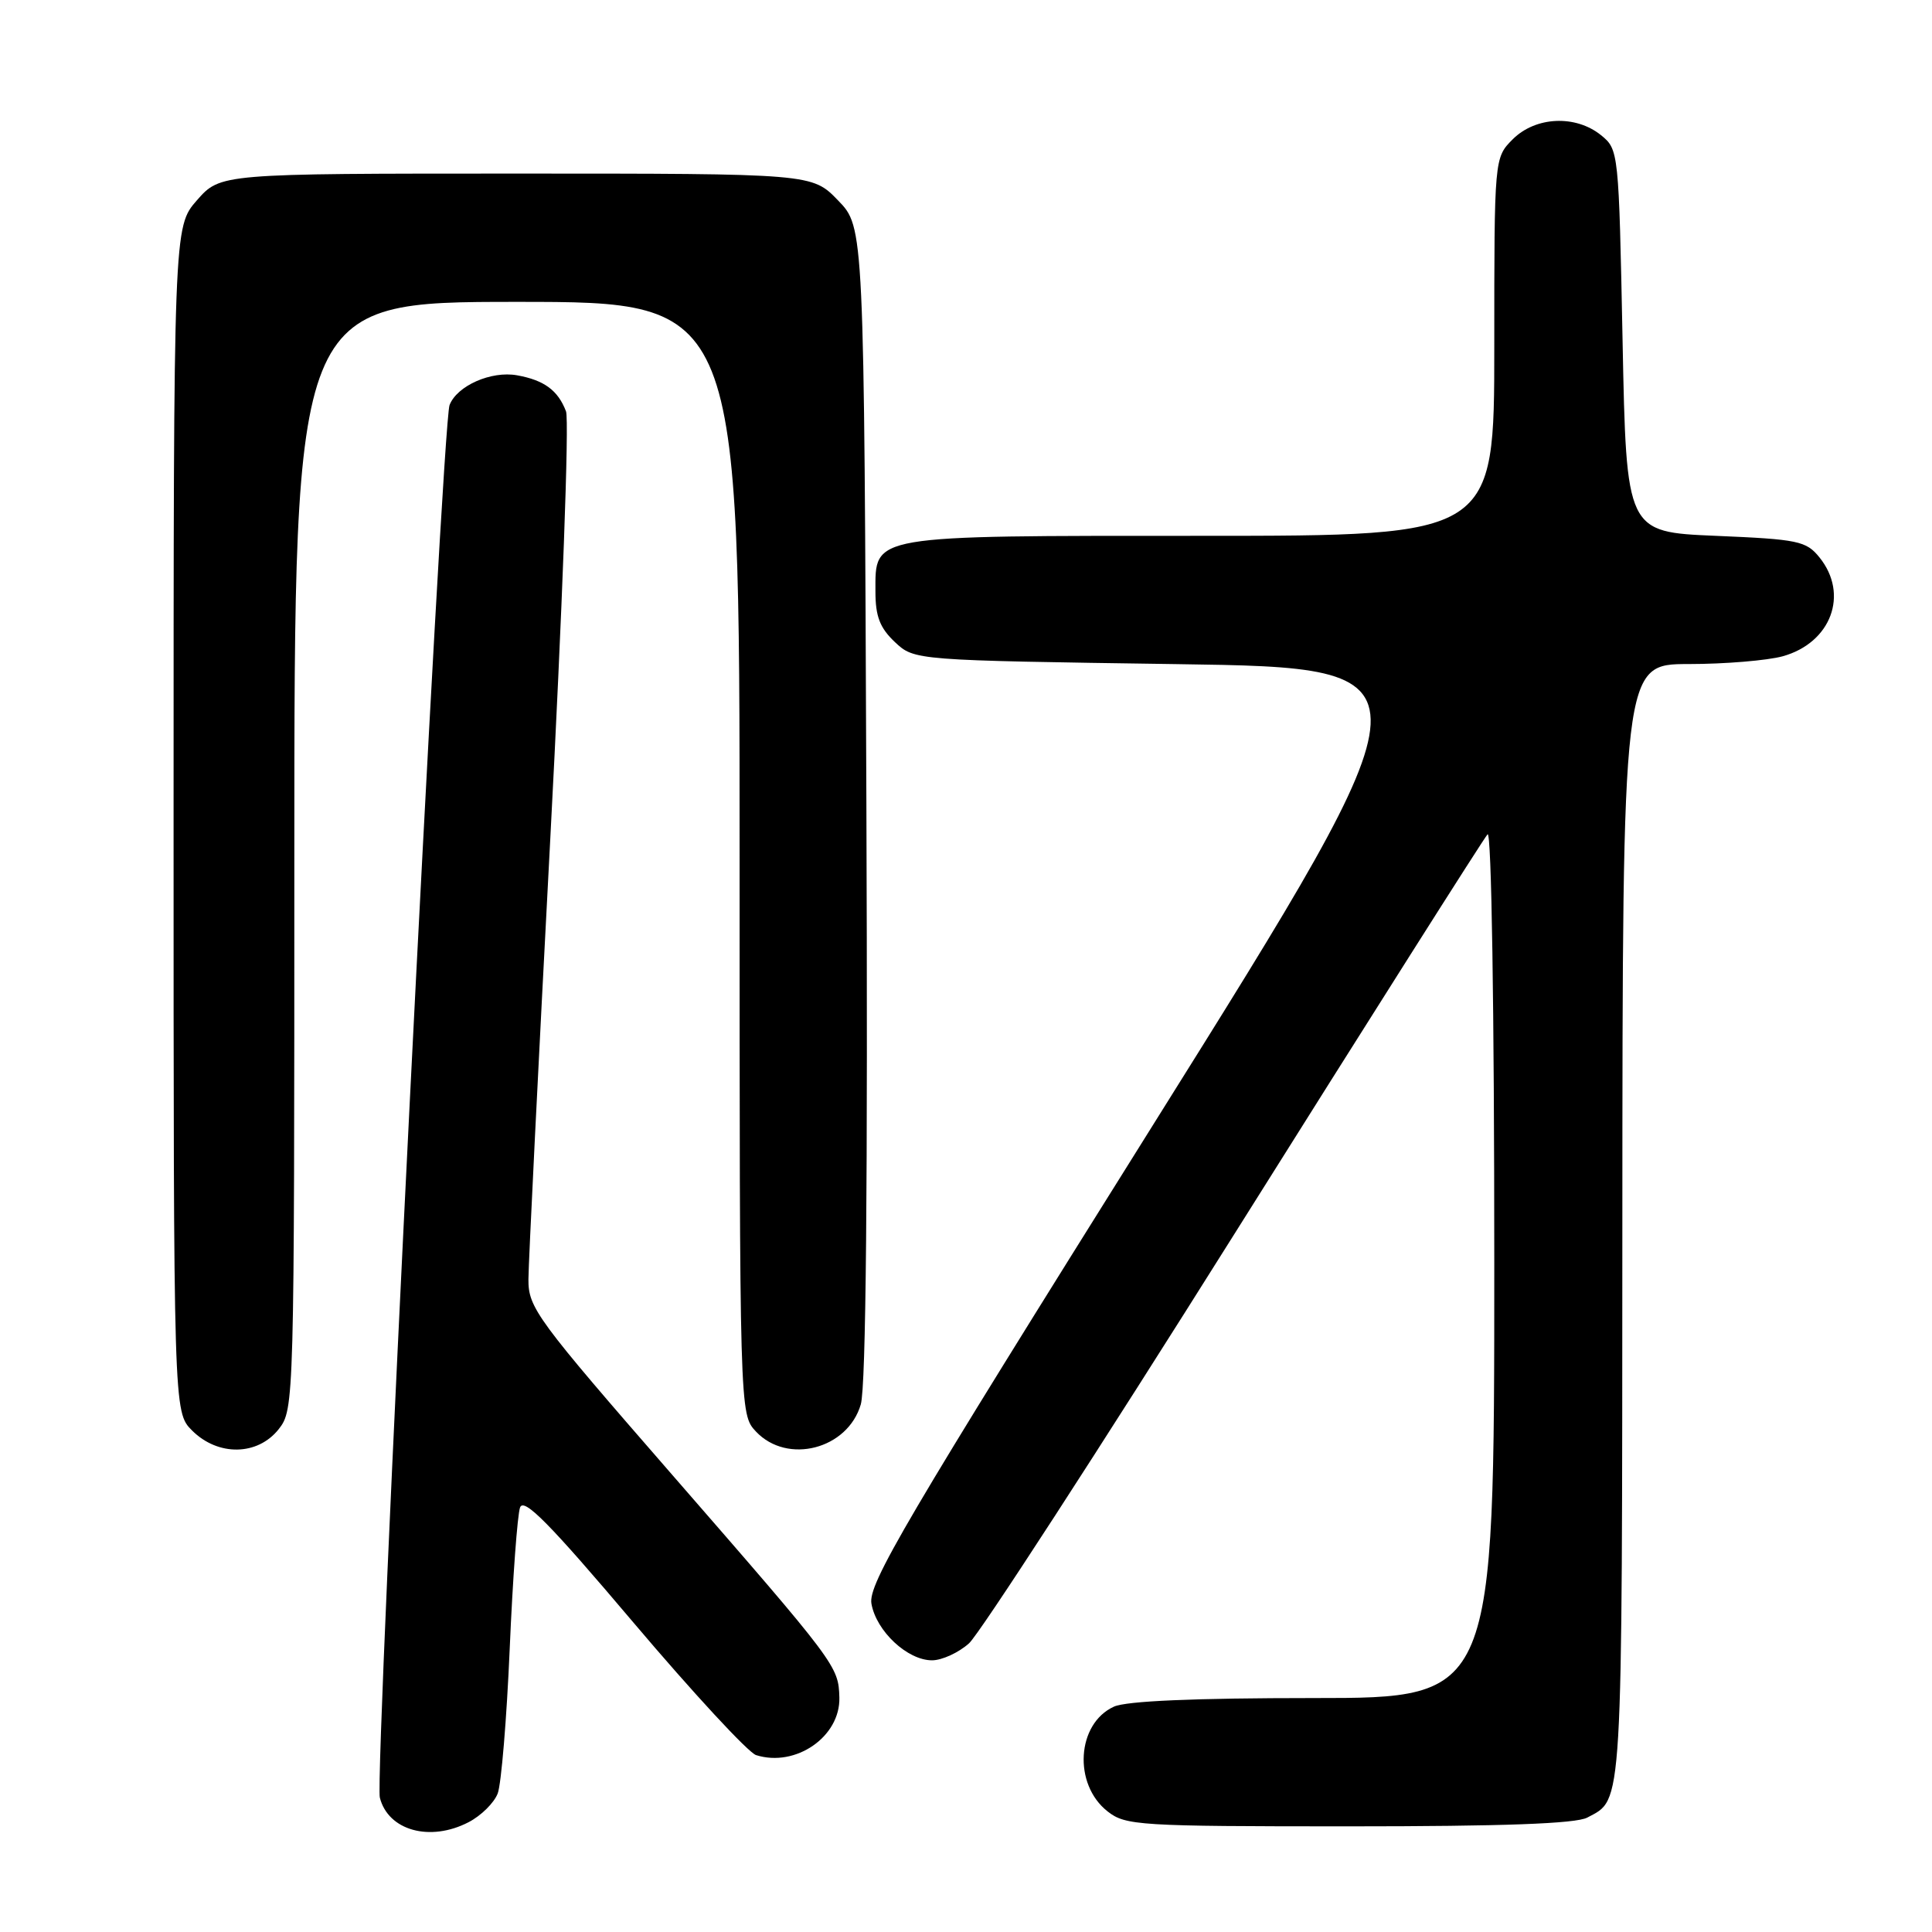 <?xml version="1.0" encoding="UTF-8" standalone="no"?>
<!DOCTYPE svg PUBLIC "-//W3C//DTD SVG 1.1//EN" "http://www.w3.org/Graphics/SVG/1.1/DTD/svg11.dtd" >
<svg xmlns="http://www.w3.org/2000/svg" xmlns:xlink="http://www.w3.org/1999/xlink" version="1.1" viewBox="0 0 256 256">
 <g >
 <path fill="currentColor"
d=" M 62.09 241.45 C 63.74 240.60 65.47 238.89 65.95 237.64 C 66.42 236.40 67.14 227.76 67.54 218.44 C 67.94 209.12 68.56 200.71 68.91 199.75 C 69.40 198.40 72.81 201.85 83.92 214.98 C 91.83 224.32 99.15 232.23 100.18 232.56 C 105.43 234.22 111.36 230.12 111.22 224.93 C 111.10 220.76 110.91 220.51 89.13 195.49 C 71.07 174.75 70.00 173.30 70.02 169.51 C 70.03 167.30 71.34 141.00 72.92 111.05 C 74.50 81.10 75.44 55.66 75.00 54.51 C 73.94 51.73 72.12 50.38 68.52 49.73 C 65.09 49.11 60.56 51.11 59.57 53.67 C 58.57 56.27 49.61 235.31 50.33 238.19 C 51.43 242.56 56.98 244.10 62.09 241.45 Z  M 210.32 240.84 C 215.08 238.30 214.93 240.73 214.97 162.25 C 215.00 88.00 215.00 88.00 223.75 87.99 C 228.56 87.99 234.17 87.52 236.22 86.96 C 242.64 85.17 245.03 78.74 241.09 73.86 C 239.33 71.68 238.27 71.46 227.34 71.00 C 215.50 70.50 215.50 70.50 215.00 45.16 C 214.50 20.01 214.48 19.81 212.14 17.91 C 208.77 15.19 203.48 15.43 200.45 18.45 C 198.00 20.91 198.00 20.91 198.00 45.95 C 198.00 71.00 198.00 71.00 159.22 71.00 C 115.01 71.00 116.00 70.83 116.00 78.38 C 116.00 81.68 116.59 83.20 118.58 85.08 C 121.16 87.50 121.16 87.50 155.92 88.00 C 190.69 88.50 190.69 88.50 152.82 149.00 C 119.81 201.72 115.01 209.89 115.47 212.50 C 116.11 216.14 120.24 220.00 123.50 220.00 C 124.81 220.00 127.02 218.99 128.40 217.75 C 129.78 216.51 145.61 192.10 163.57 163.50 C 181.53 134.90 196.62 111.07 197.11 110.55 C 197.63 110.00 198.00 133.65 198.00 167.30 C 198.00 225.00 198.00 225.00 174.05 225.00 C 158.27 225.00 149.24 225.39 147.60 226.14 C 142.66 228.39 142.17 236.42 146.76 240.02 C 149.13 241.89 150.90 242.00 178.70 242.00 C 199.16 242.00 208.80 241.65 210.32 240.84 Z  M 36.93 189.37 C 38.98 186.75 39.00 186.07 39.00 113.37 C 39.00 40.00 39.00 40.00 68.50 40.00 C 98.00 40.00 98.00 40.00 98.00 113.69 C 98.00 187.37 98.00 187.37 100.17 189.69 C 104.33 194.10 112.33 192.03 114.06 186.09 C 114.75 183.70 115.00 156.99 114.80 106.31 C 114.50 30.11 114.50 30.11 111.05 26.56 C 107.61 23.00 107.61 23.00 68.41 23.00 C 29.21 23.00 29.21 23.00 26.10 26.53 C 23.00 30.07 23.00 30.07 23.00 108.58 C 23.00 187.09 23.00 187.09 25.45 189.55 C 28.90 192.99 34.14 192.90 36.93 189.37 Z "/>
</g>
</svg>